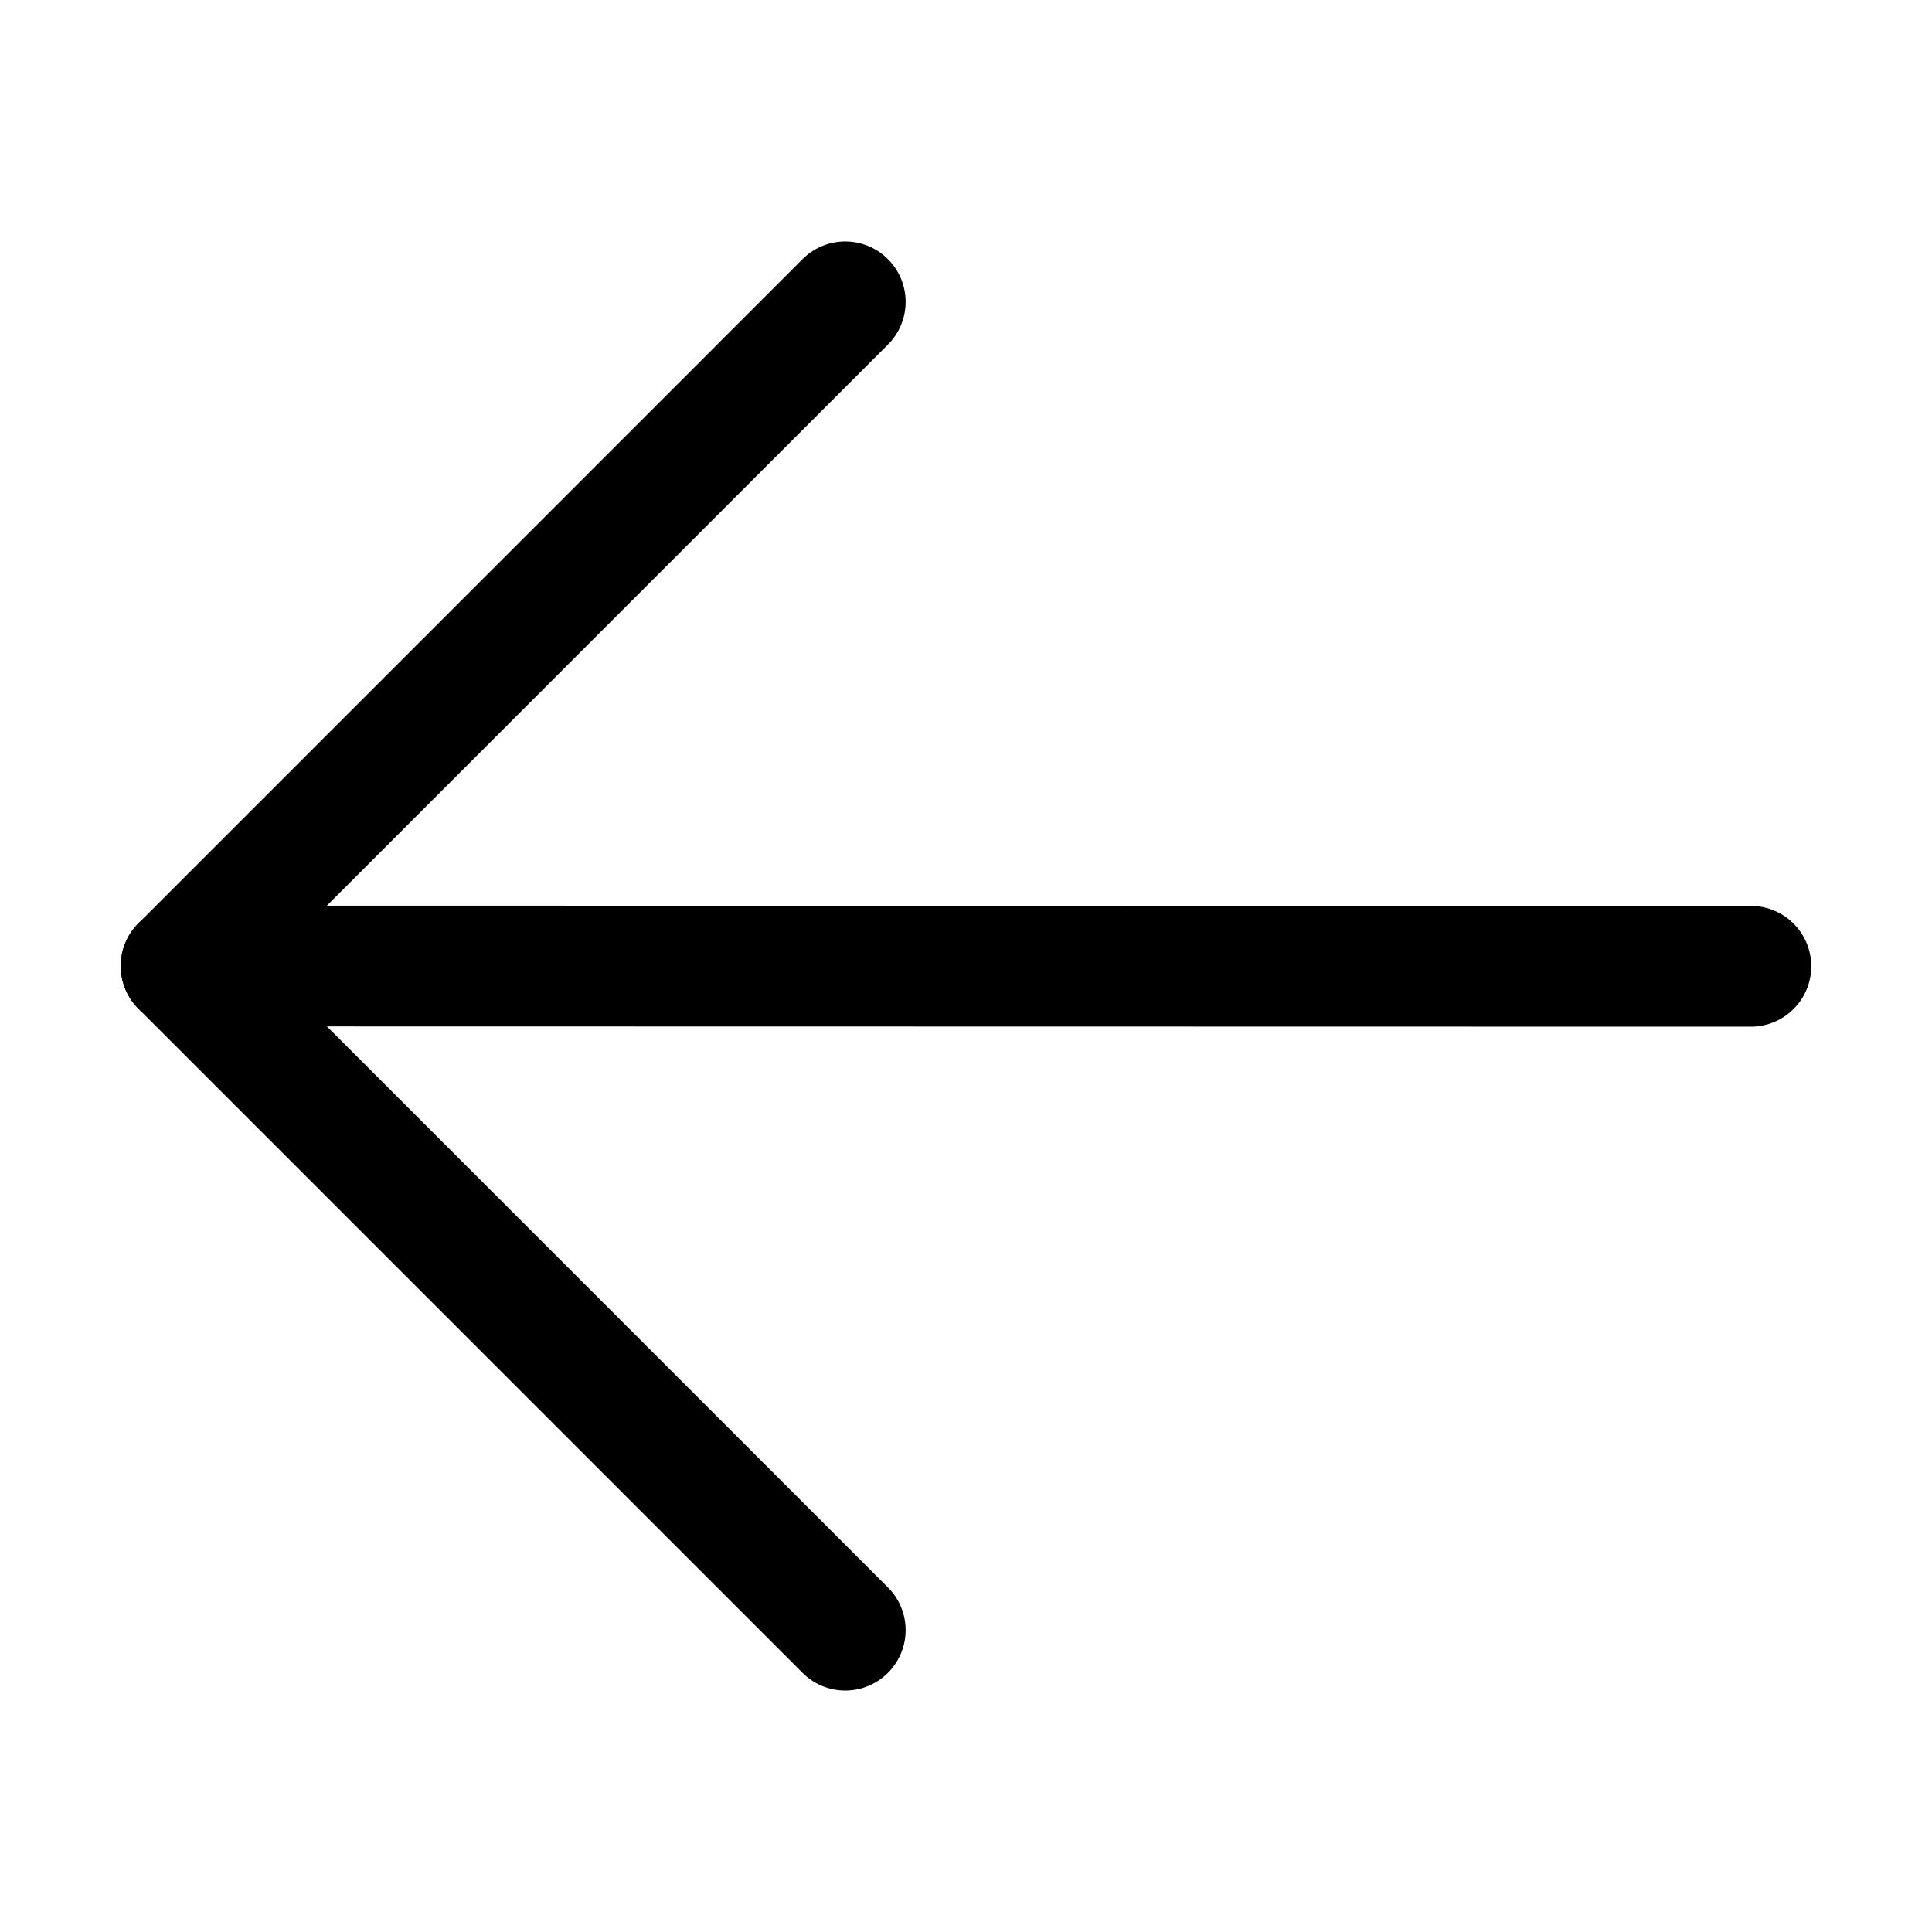 <svg xmlns="http://www.w3.org/2000/svg" width="20" height="20" fill="currentColor" viewBox="0 0 20 20">
  <path fill-rule="evenodd" d="M9.192 2.683a.625.625 0 0 0-.884 0L1.433 9.558a.625.625 0 0 0 0 .884l6.875 6.875a.625.625 0 1 0 .884-.884L2.759 10l6.433-6.433a.625.625 0 0 0 0-.884Z" clip-rule="evenodd"/>
  <path fill-rule="evenodd" d="M1.25 10c0-.345.28-.625.625-.625l16.25.003a.625.625 0 0 1 0 1.25l-16.25-.003A.625.625 0 0 1 1.25 10Z" clip-rule="evenodd"/>
</svg>
